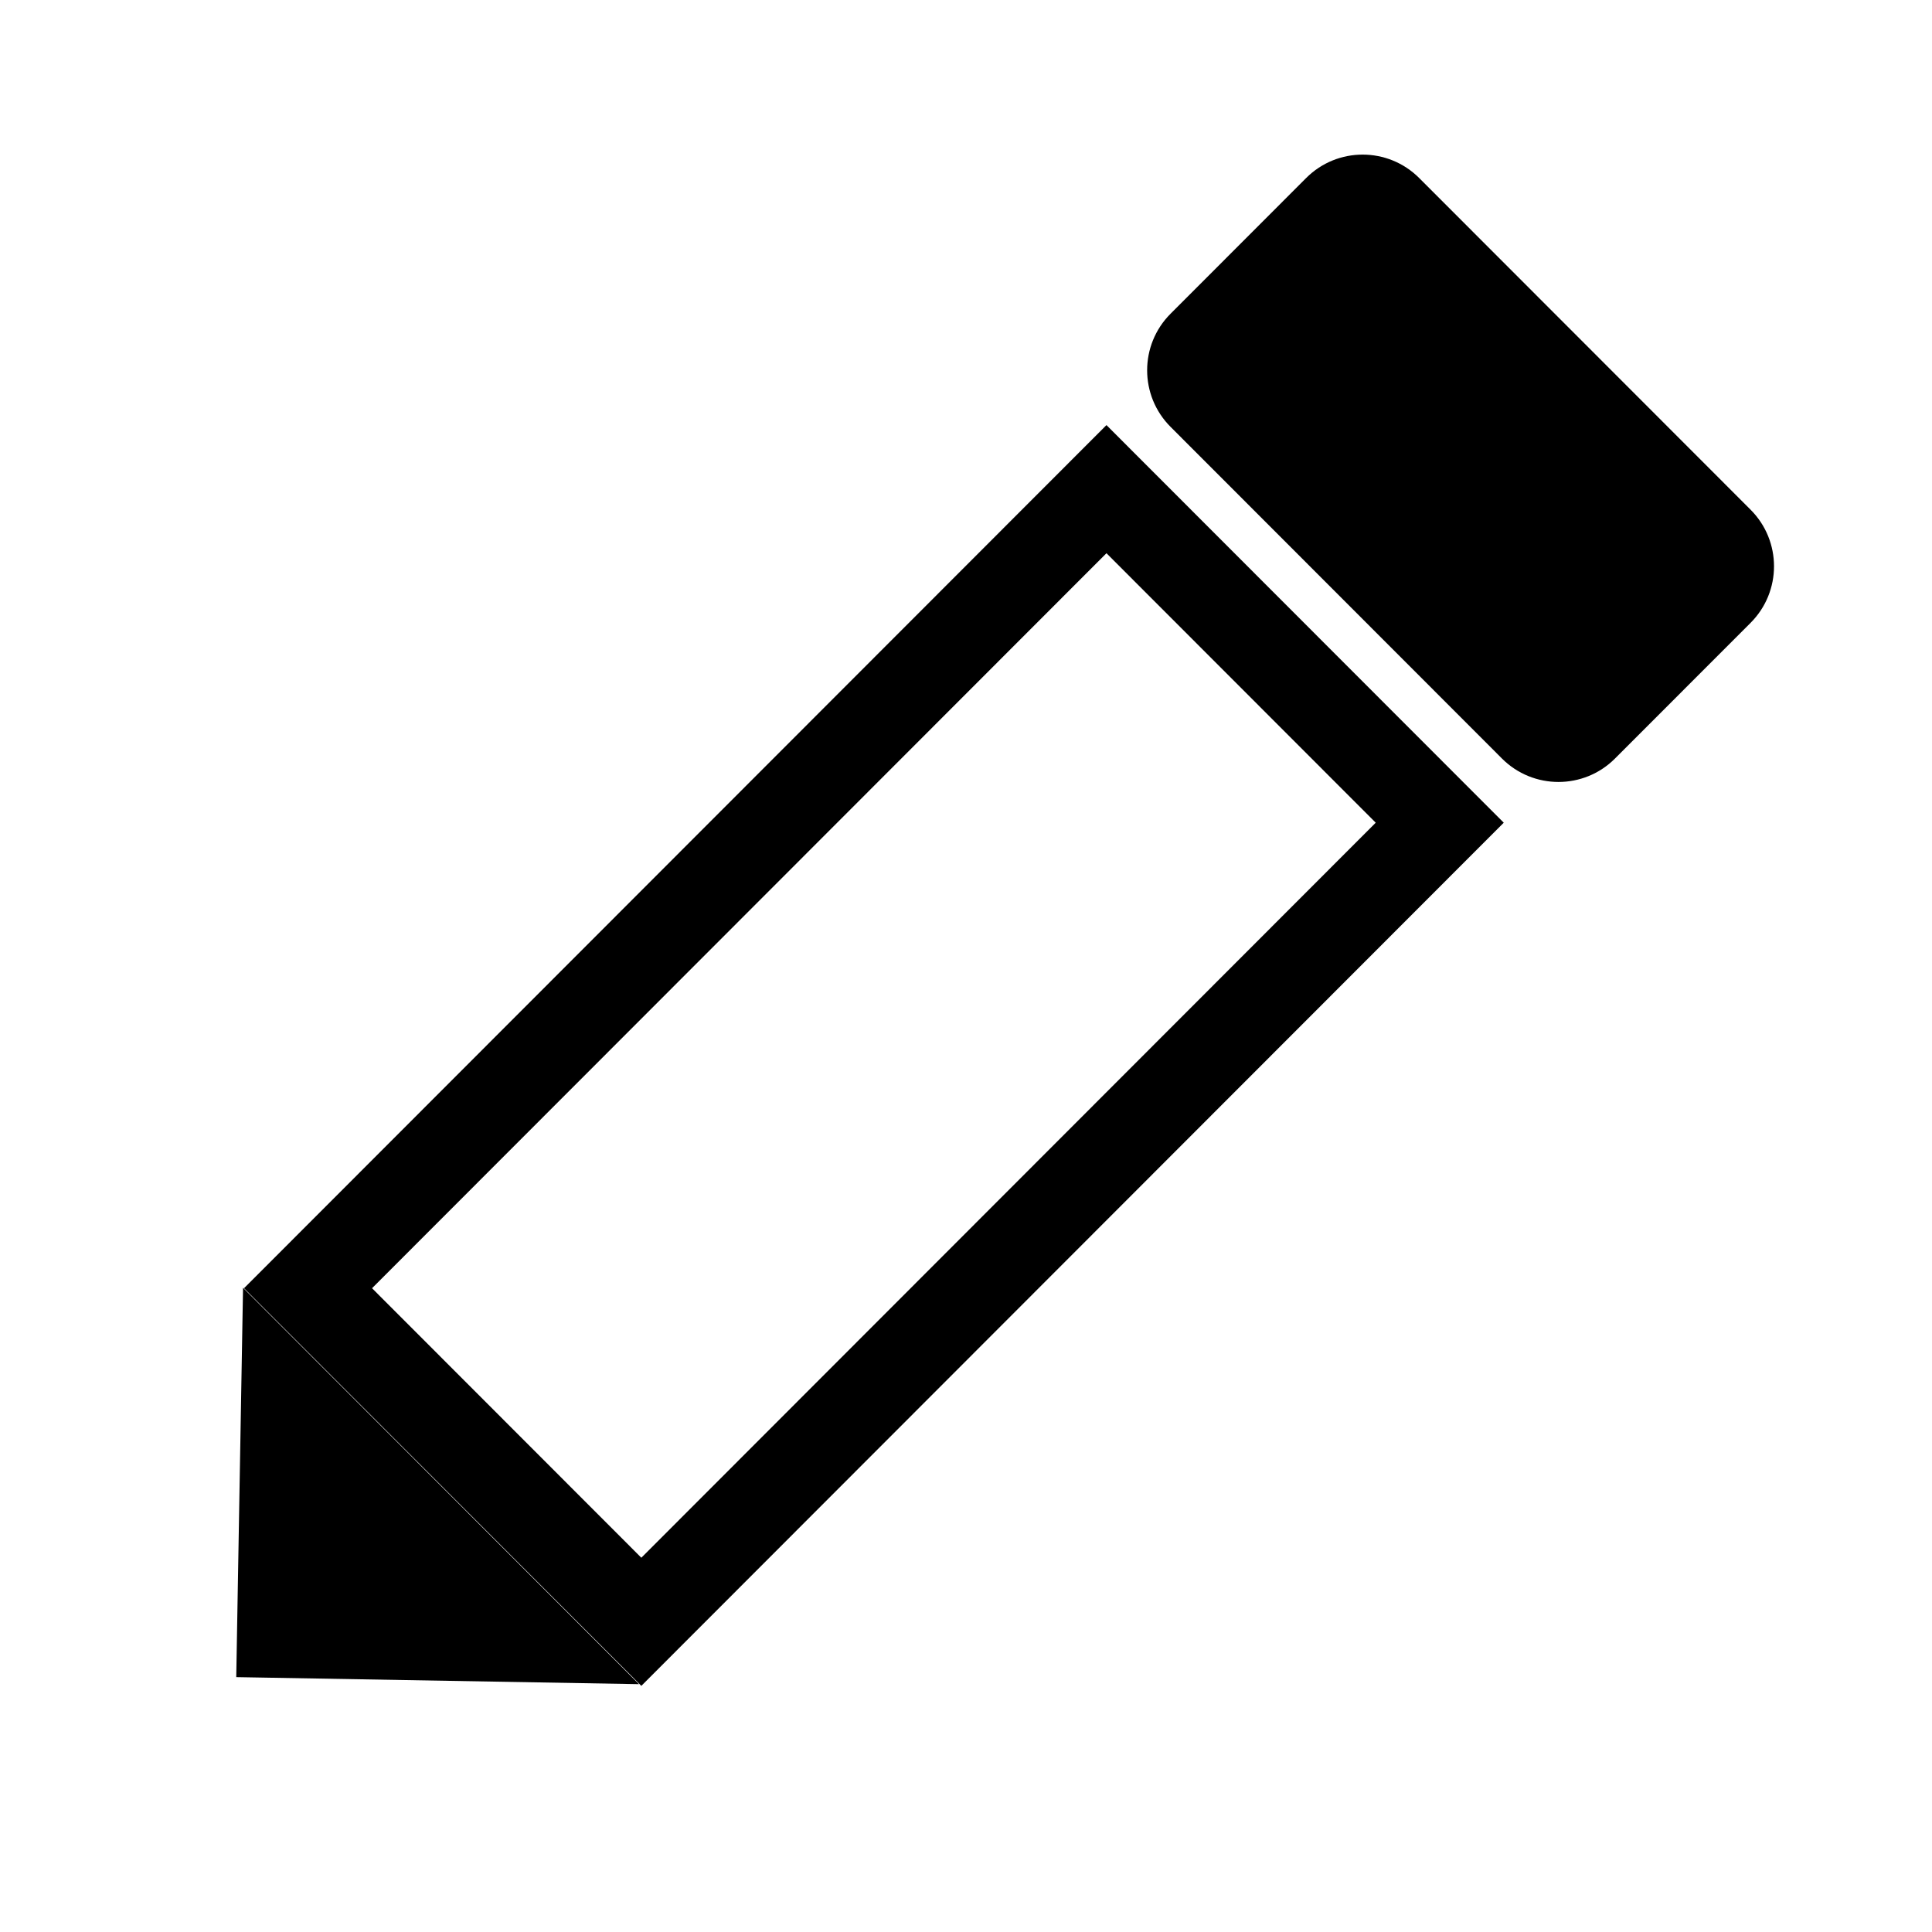<?xml version="1.0" encoding="UTF-8" standalone="no"?>
<!DOCTYPE svg PUBLIC "-//W3C//DTD SVG 1.1//EN" "http://www.w3.org/Graphics/SVG/1.1/DTD/svg11.dtd">
<svg version="1.1" xmlns="http://www.w3.org/2000/svg" xmlns:xlink="http://www.w3.org/1999/xlink" preserveAspectRatio="xMidYMid meet" viewBox="0 0 640 640" width="640" height="640"><defs><path d="M102.04 426.74L366.53 162.04L476.93 272.53L212.45 537.24L102.04 426.74Z" id="ad6T36kG6"></path><path d="M80.51 426.6L211.68 557.9L78.26 555.57L80.51 426.6Z" id="fldAcOt7"></path><path d="M432.68 58.97C443.02 48.63 459.78 48.63 470.12 58.97C495.82 84.69 554.21 143.13 579.91 168.85C590.25 179.2 590.25 195.97 579.91 206.32C567.18 219.06 547.71 238.54 534.98 251.28C524.65 261.62 507.88 261.62 497.55 251.28C471.85 225.56 413.46 167.12 387.76 141.4C377.42 131.05 377.42 114.28 387.76 103.93C400.49 91.19 419.95 71.71 432.68 58.97Z" id="i1Y6zbHSvA"></path></defs><g><g><g><use xlink:href="#ad6T36kG6" opacity="1" fill="#ffffff" fill-opacity="0"></use><g><use xlink:href="#ad6T36kG6" opacity="1" fill-opacity="0" stroke="#000000" stroke-width="30" stroke-opacity="1"></use></g></g><g><use xlink:href="#fldAcOt7" opacity="1" fill="#000000" fill-opacity="1"></use></g><g><use xlink:href="#i1Y6zbHSvA" opacity="1" fill="#000000" fill-opacity="1"></use></g></g></g></svg>